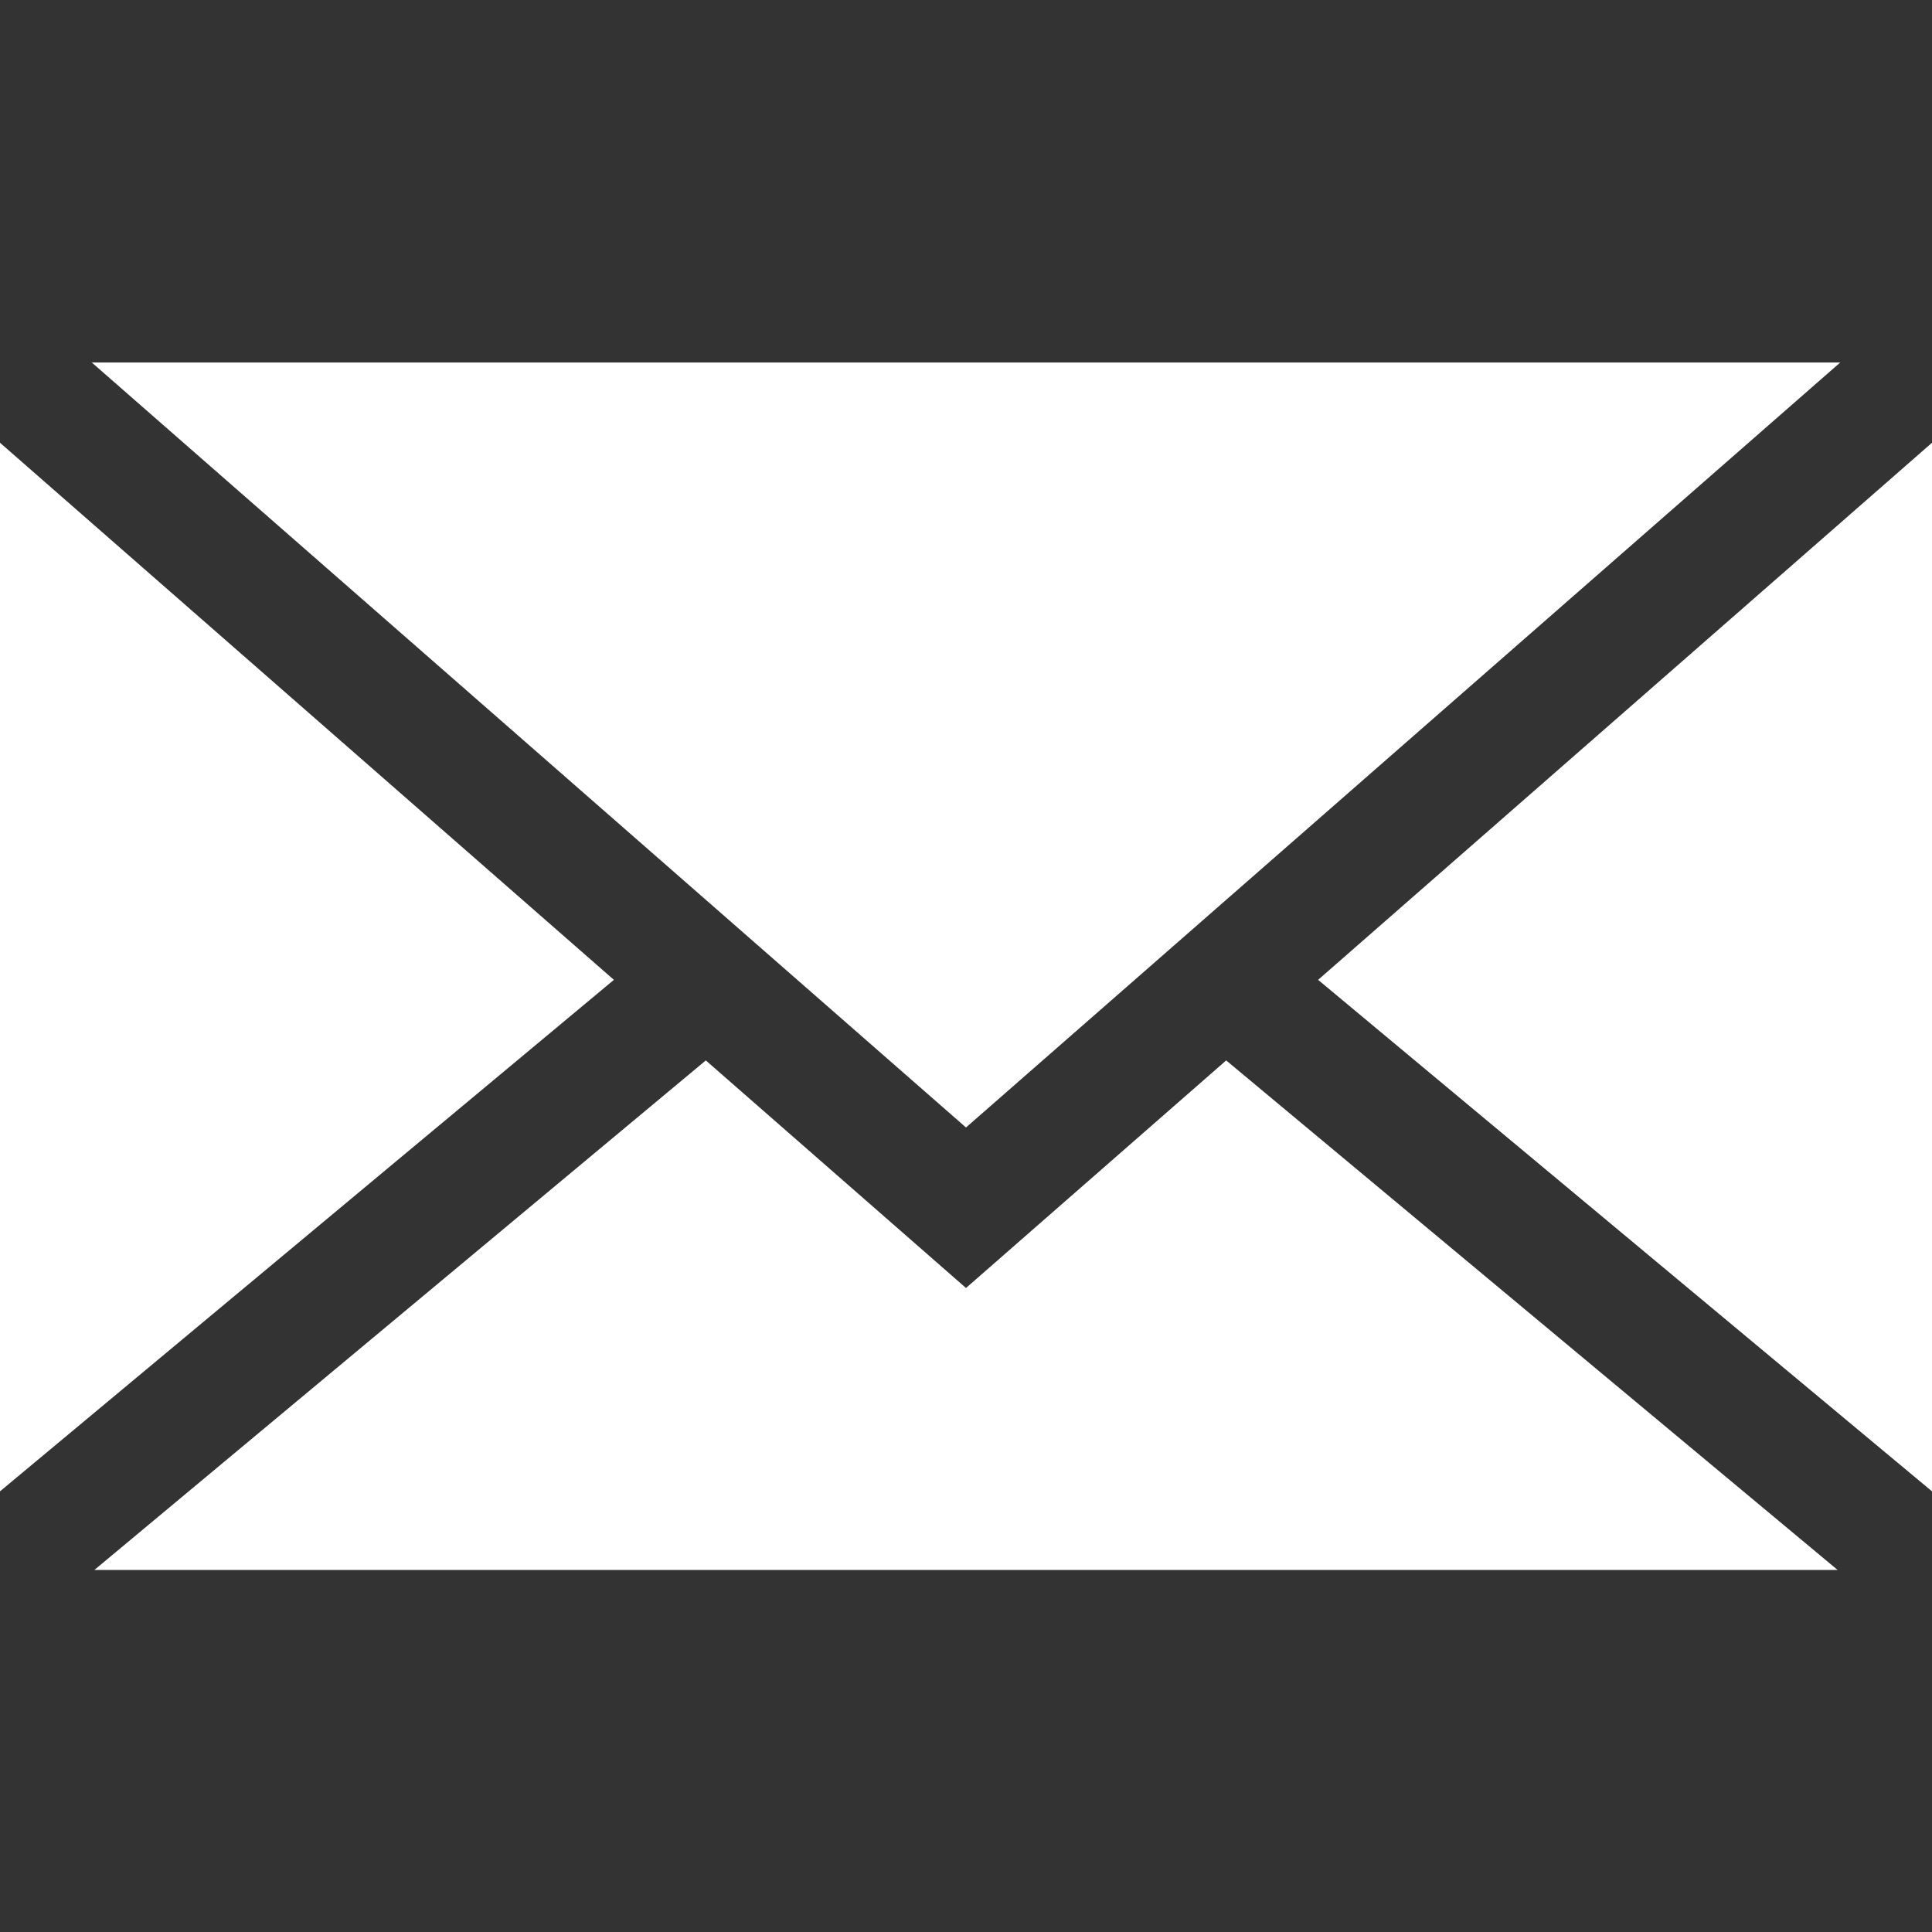 <svg xmlns="http://www.w3.org/2000/svg" xmlns:xlink="http://www.w3.org/1999/xlink" preserveAspectRatio="xMidYMid" width="24" height="24" viewBox="0 0 24 24">
  <rect x="0" y="0" width="24" height="24" fill="#333333" stroke="none"/>
  <defs>
    <style>
      .cls-1 {
        fill: #fff;
        fill-rule: evenodd;
      }
    </style>
  </defs>
  <path d="M16.374,7.672 L24.000,1.000 L24.000,14.026 L16.374,7.672 ZM1.140,0.003 L22.860,0.003 L12.000,9.506 L1.140,0.003 ZM-0.000,14.026 L-0.000,1.000 L7.626,7.672 L-0.000,14.026 ZM12.000,11.500 L15.232,8.673 L22.828,15.003 L1.172,15.003 L8.768,8.673 L12.000,11.500 Z" transform="translate(0 4.5)" class="cls-1"/>
</svg>
